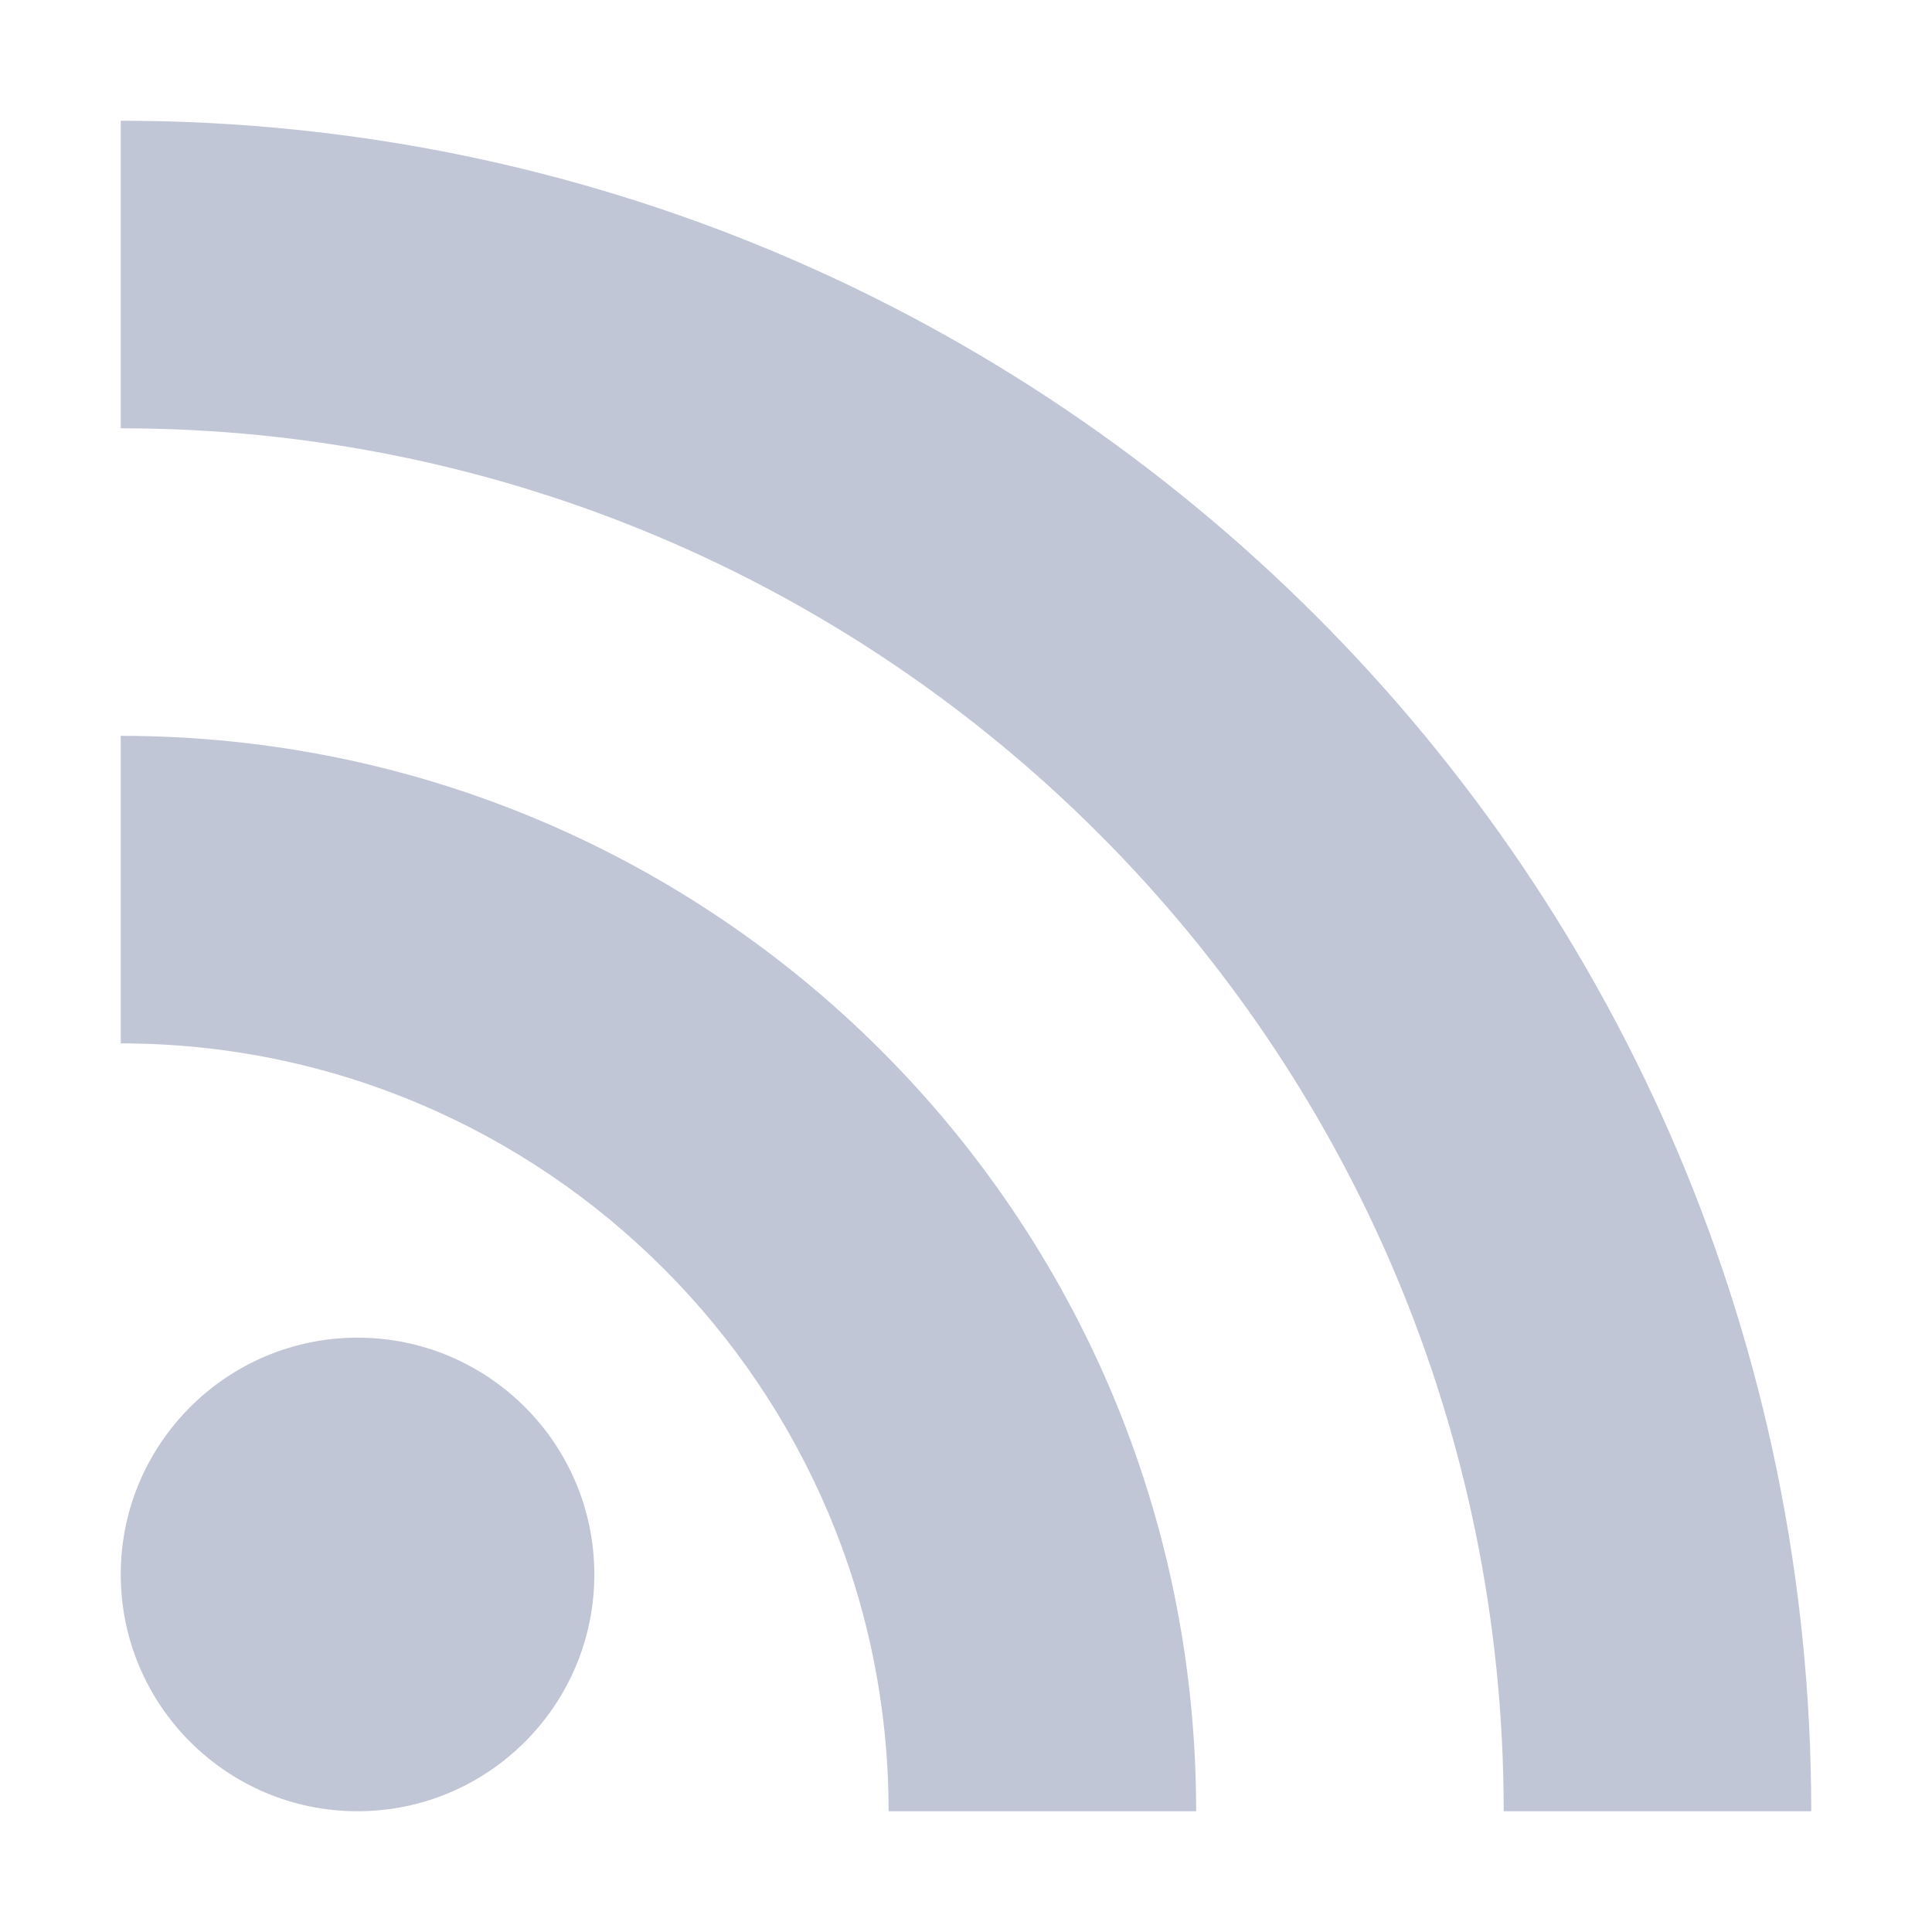 
<svg xmlns="http://www.w3.org/2000/svg" xmlns:xlink="http://www.w3.org/1999/xlink" width="16px" height="16px" viewBox="0 0 16 16" version="1.1">
<g id="surface1">
<path style=" stroke:none;fill-rule:evenodd;fill:#c1c6d6;fill-opacity:1;" d="M 1 1 L 1 3.547 C 7.324 3.547 12.453 8.676 12.453 15 L 15 15 C 15 7.27 8.73 1 1 1 Z M 1 6.094 L 1 8.641 C 4.508 8.641 7.359 11.492 7.359 15 L 9.906 15 C 9.906 10.078 5.922 6.094 1 6.094 Z M 1 13.039 C 1 11.957 1.879 11.078 2.961 11.078 C 4.043 11.078 4.922 11.957 4.922 13.039 C 4.922 14.121 4.043 15 2.961 15 C 1.879 15 1 14.121 1 13.039 Z M 1 13.039 "/>
</g>
</svg>

